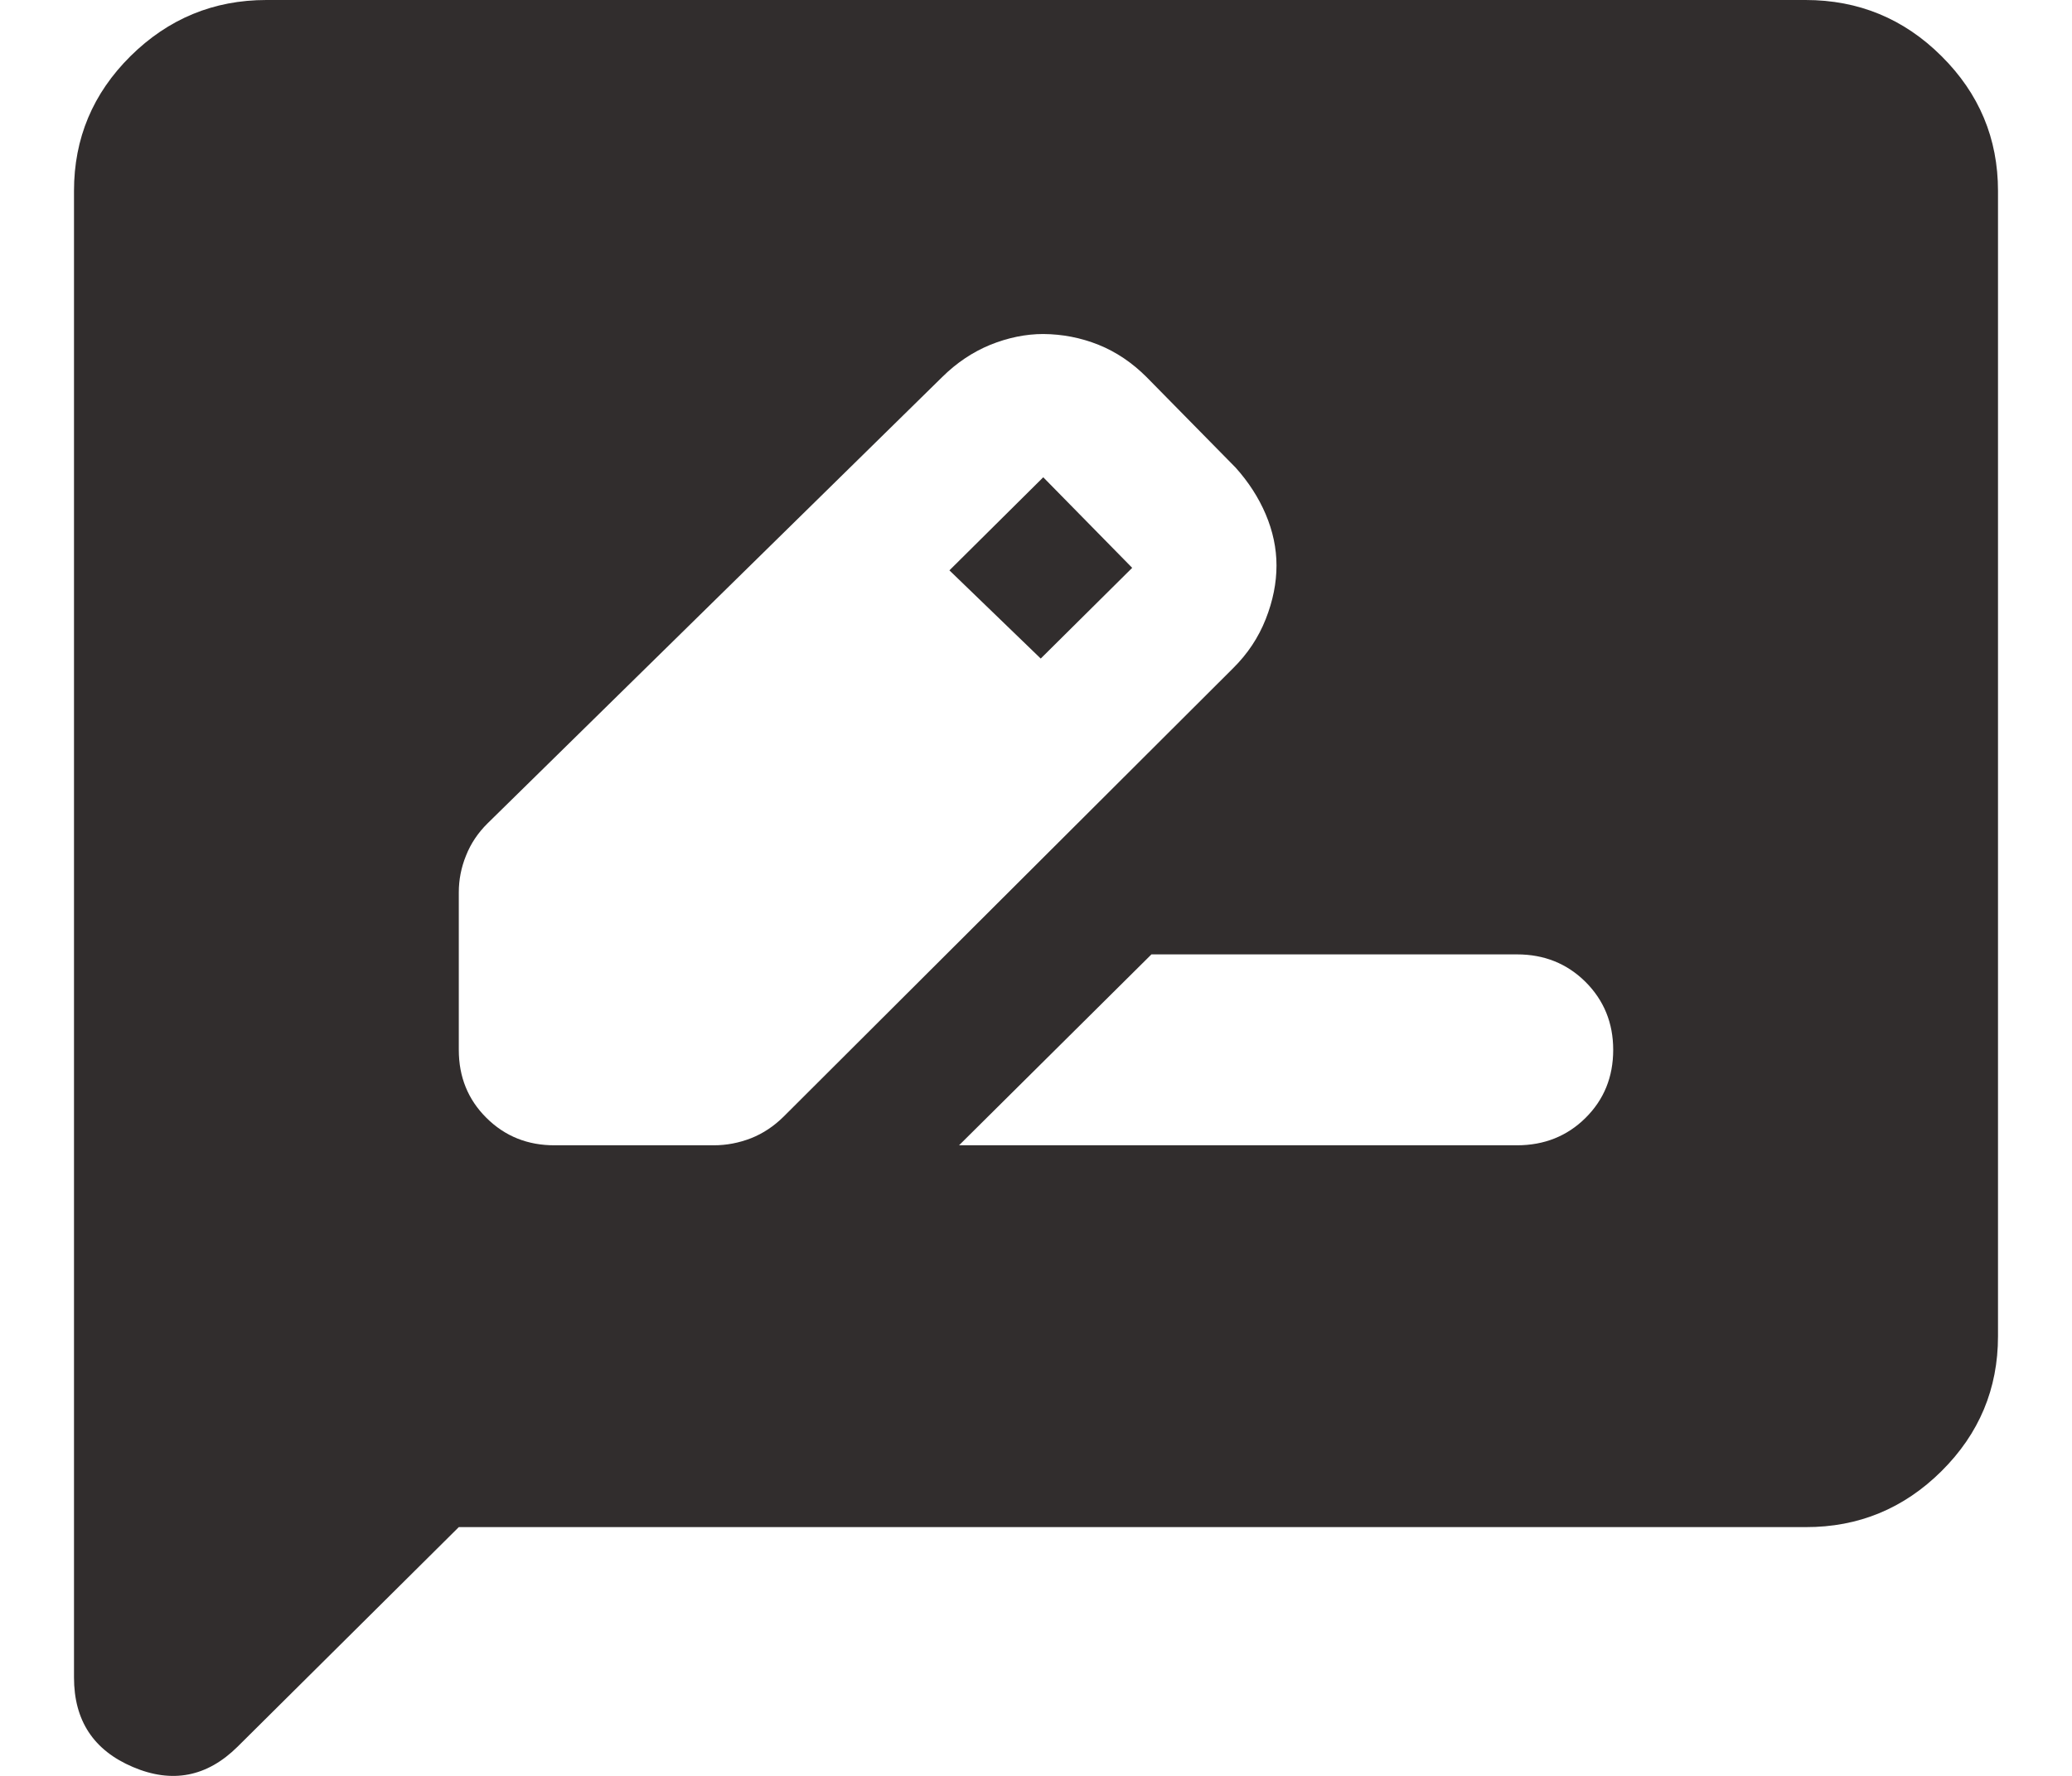 <svg width="14" height="12" viewBox="0 0 14 12" fill="none" xmlns="http://www.w3.org/2000/svg">
<path id="Vector" d="M3.75 7.739H4.822C4.909 7.739 4.993 7.723 5.075 7.691C5.156 7.659 5.229 7.61 5.294 7.546L8.332 4.515C8.43 4.418 8.503 4.308 8.552 4.184C8.601 4.06 8.625 3.939 8.625 3.821C8.625 3.704 8.6 3.588 8.552 3.475C8.504 3.362 8.436 3.257 8.349 3.16L7.747 2.548C7.65 2.451 7.542 2.378 7.423 2.33C7.303 2.282 7.179 2.258 7.049 2.257C6.93 2.257 6.81 2.282 6.691 2.33C6.572 2.379 6.464 2.451 6.366 2.548L3.295 5.563C3.23 5.627 3.181 5.7 3.149 5.781C3.116 5.862 3.1 5.945 3.1 6.03V7.094C3.1 7.277 3.162 7.43 3.287 7.554C3.412 7.678 3.566 7.74 3.75 7.739ZM7.032 4.45L6.415 3.854L7.049 3.225L7.65 3.837L7.032 4.45ZM6.48 7.739H10.25C10.434 7.739 10.589 7.677 10.713 7.554C10.838 7.43 10.9 7.277 10.9 7.094C10.9 6.912 10.837 6.759 10.713 6.635C10.588 6.511 10.434 6.449 10.25 6.449H7.78L6.48 7.739ZM3.1 10.319L1.605 11.803C1.399 12.007 1.163 12.053 0.898 11.94C0.632 11.827 0.5 11.626 0.5 11.335V1.29C0.5 0.935 0.627 0.632 0.882 0.379C1.137 0.127 1.443 0 1.8 0H12.2C12.557 0 12.864 0.126 13.118 0.379C13.373 0.632 13.5 0.936 13.5 1.29V9.029C13.5 9.384 13.373 9.688 13.118 9.941C12.864 10.193 12.558 10.32 12.2 10.319H3.1Z" fill="#312D2D"/>
</svg>
